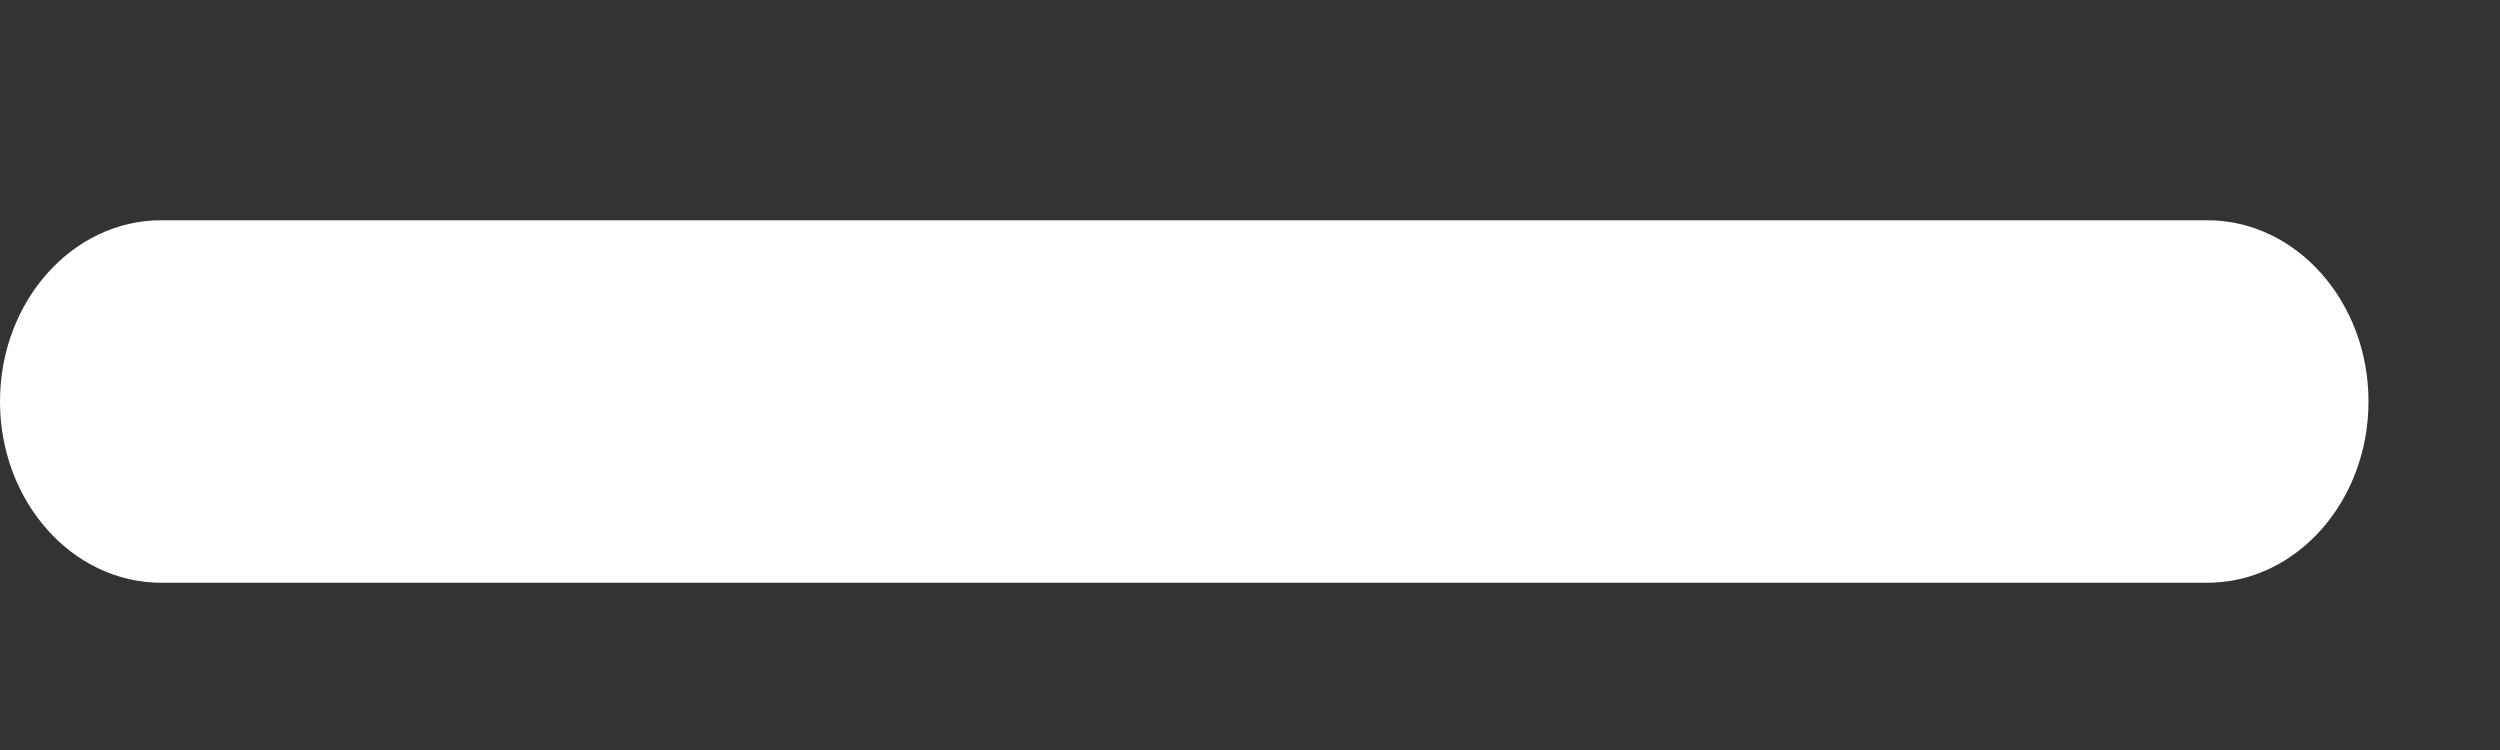 <svg width="10" height="3" viewBox="0 0 10 3" fill="none" xmlns="http://www.w3.org/2000/svg">
<rect x="0" y="0" width="10" height="3" fill="#333333" stroke="none"/>
<path d="M8.829 0.881H0.645C0.289 0.881 0 1.206 0 1.606C0 2.006 0.289 2.331 0.645 2.331H8.829C9.185 2.331 9.474 2.006 9.474 1.606C9.474 1.206 9.185 0.881 8.829 0.881Z" fill="white"/>
</svg>
